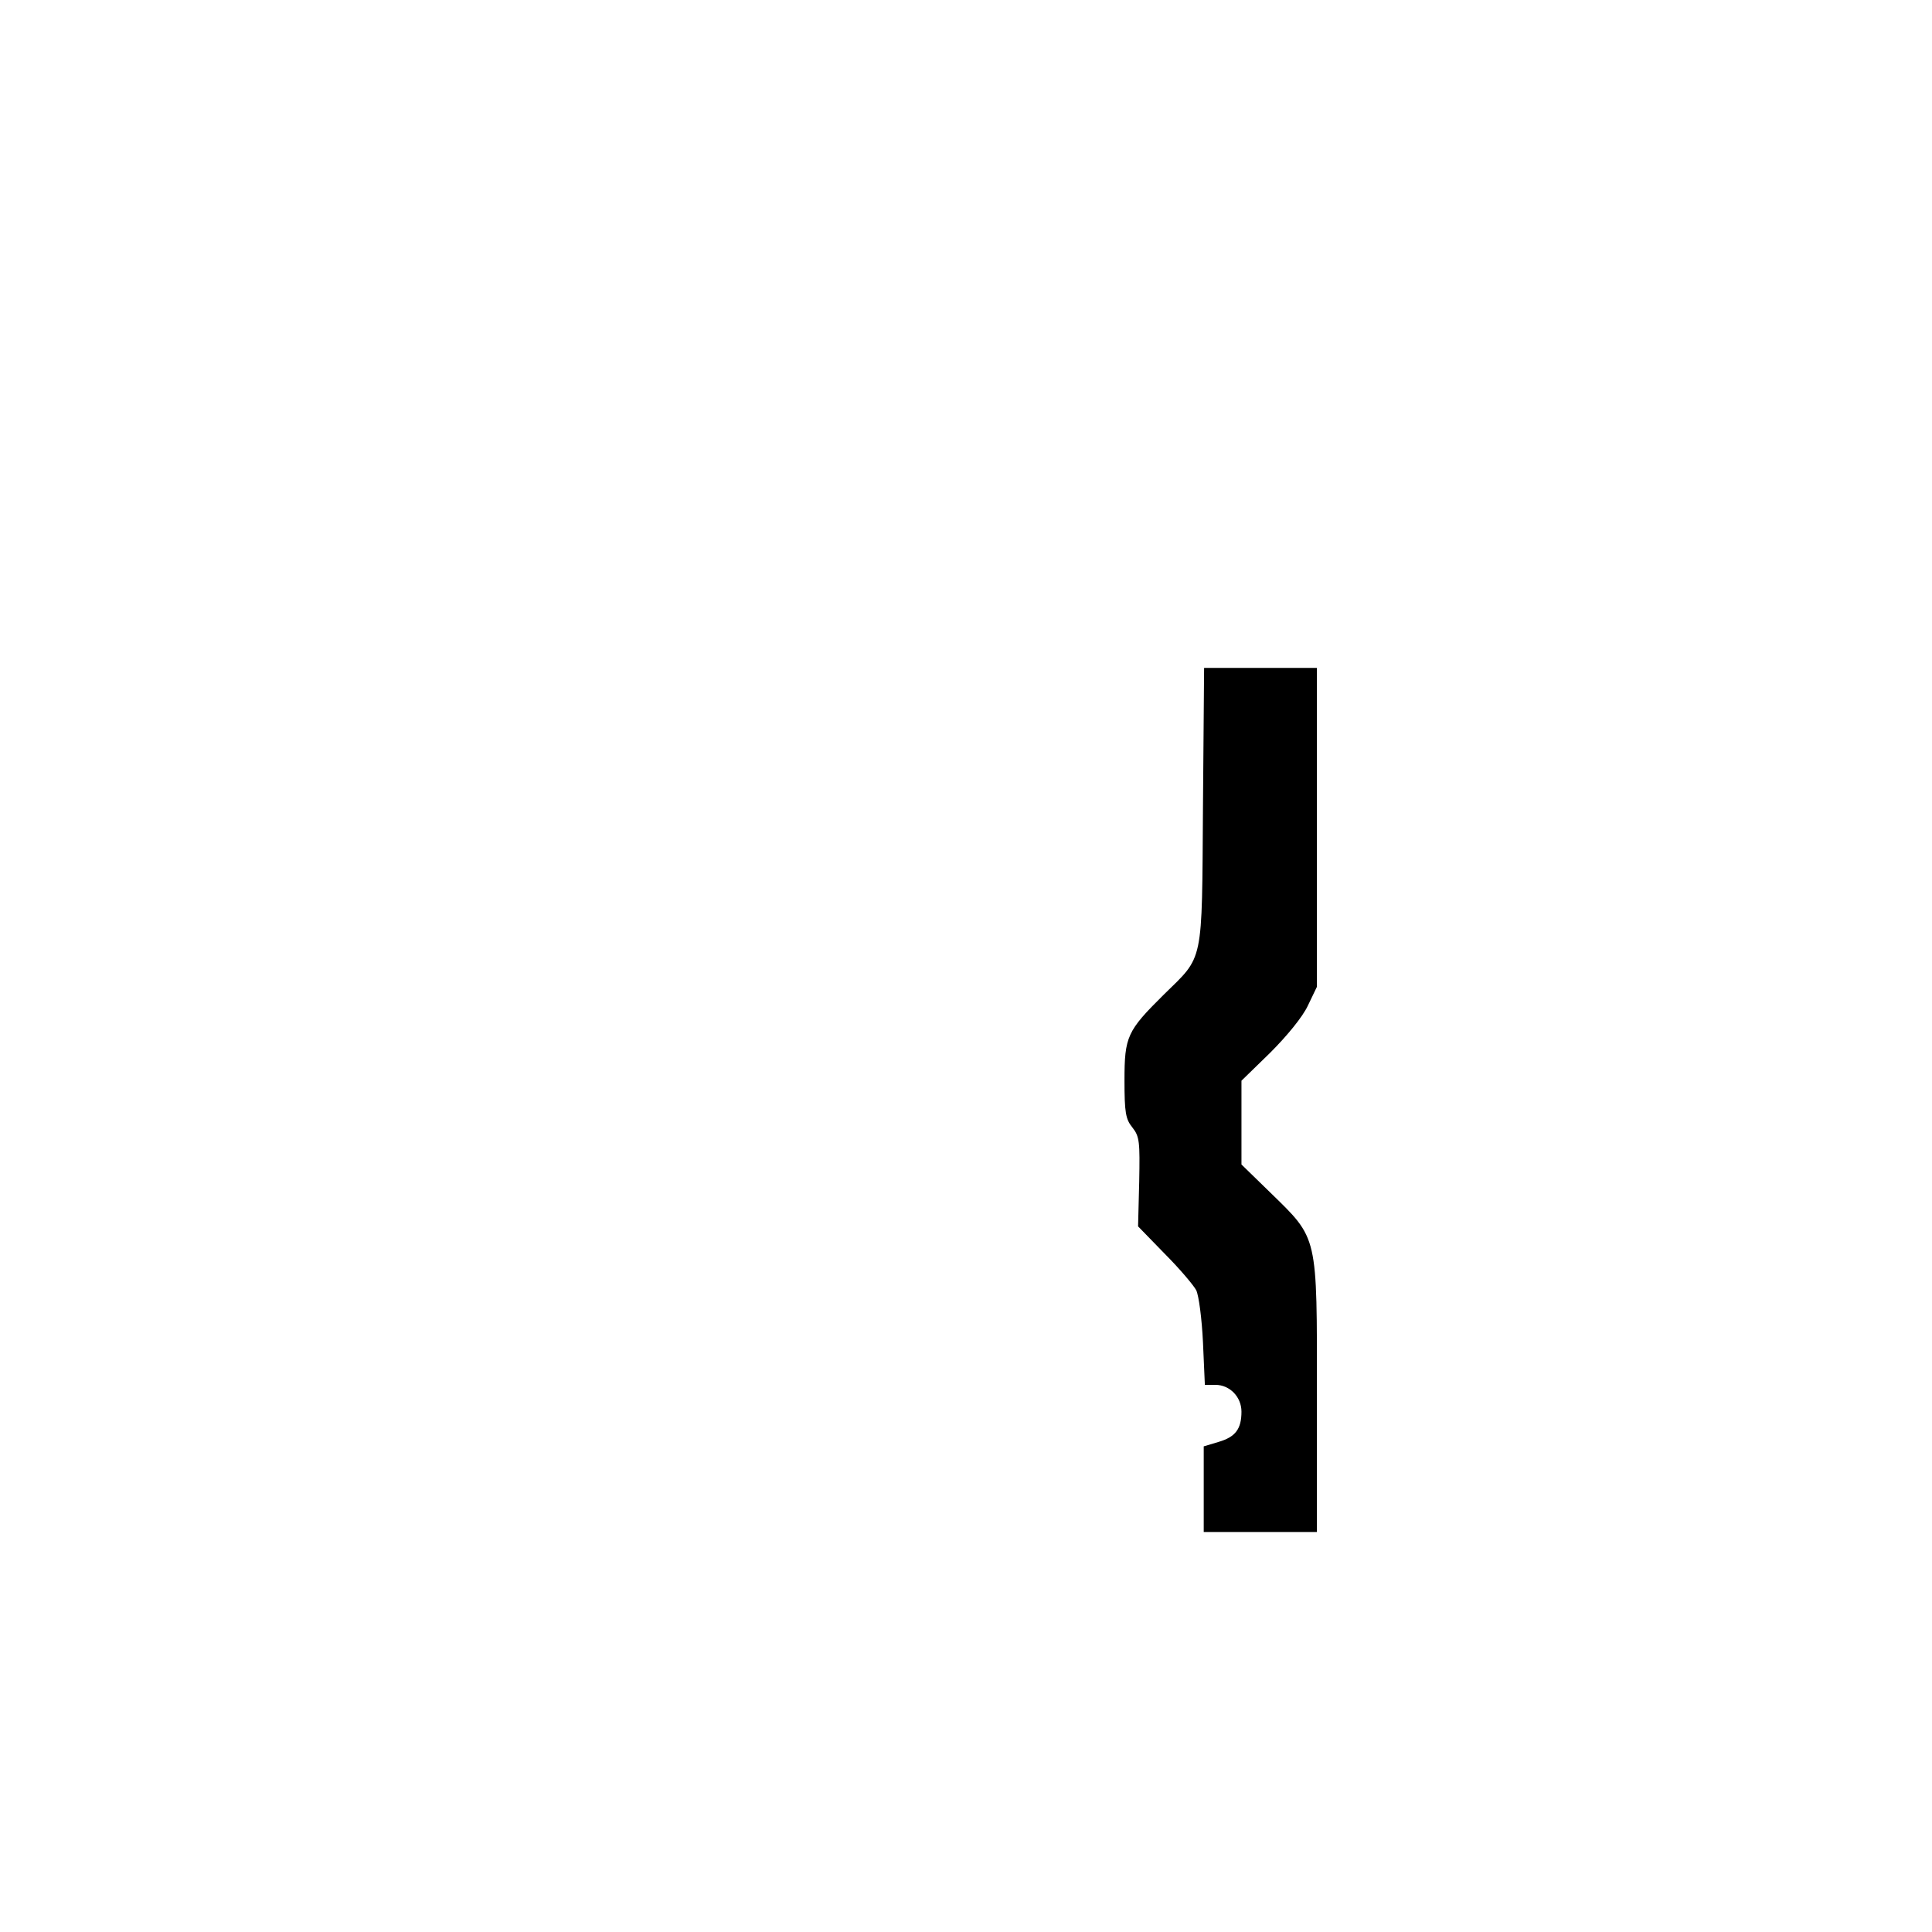 <?xml version="1.0" standalone="no"?>
<!DOCTYPE svg PUBLIC "-//W3C//DTD SVG 20010904//EN"
 "http://www.w3.org/TR/2001/REC-SVG-20010904/DTD/svg10.dtd">
<svg version="1.0" xmlns="http://www.w3.org/2000/svg"
 width="512pt" height="512pt" viewBox="0 0 512 512"
 preserveAspectRatio="xMidYMid meet">

<g transform="translate(0,512) scale(0.1,-0.1)"
fill="#000000" stroke="none">
<path d="M3188 2983 c-3 -423 3 -394 -104 -499 -97 -96 -104 -111 -104 -227 0
-85 3 -103 21 -125 19 -24 20 -38 18 -144 l-3 -118 71 -73 c39 -39 76 -83 83
-96 7 -14 15 -76 18 -138 l5 -113 28 0 c38 0 69 -32 69 -71 0 -46 -16 -67 -60
-80 l-40 -12 0 -114 0 -113 150 0 150 0 0 363 c0 428 4 412 -124 537 l-76 74
0 111 0 111 76 74 c45 45 86 95 100 125 l24 50 0 423 0 422 -149 0 -150 0 -3
-367z"/>
</g>
</svg>
